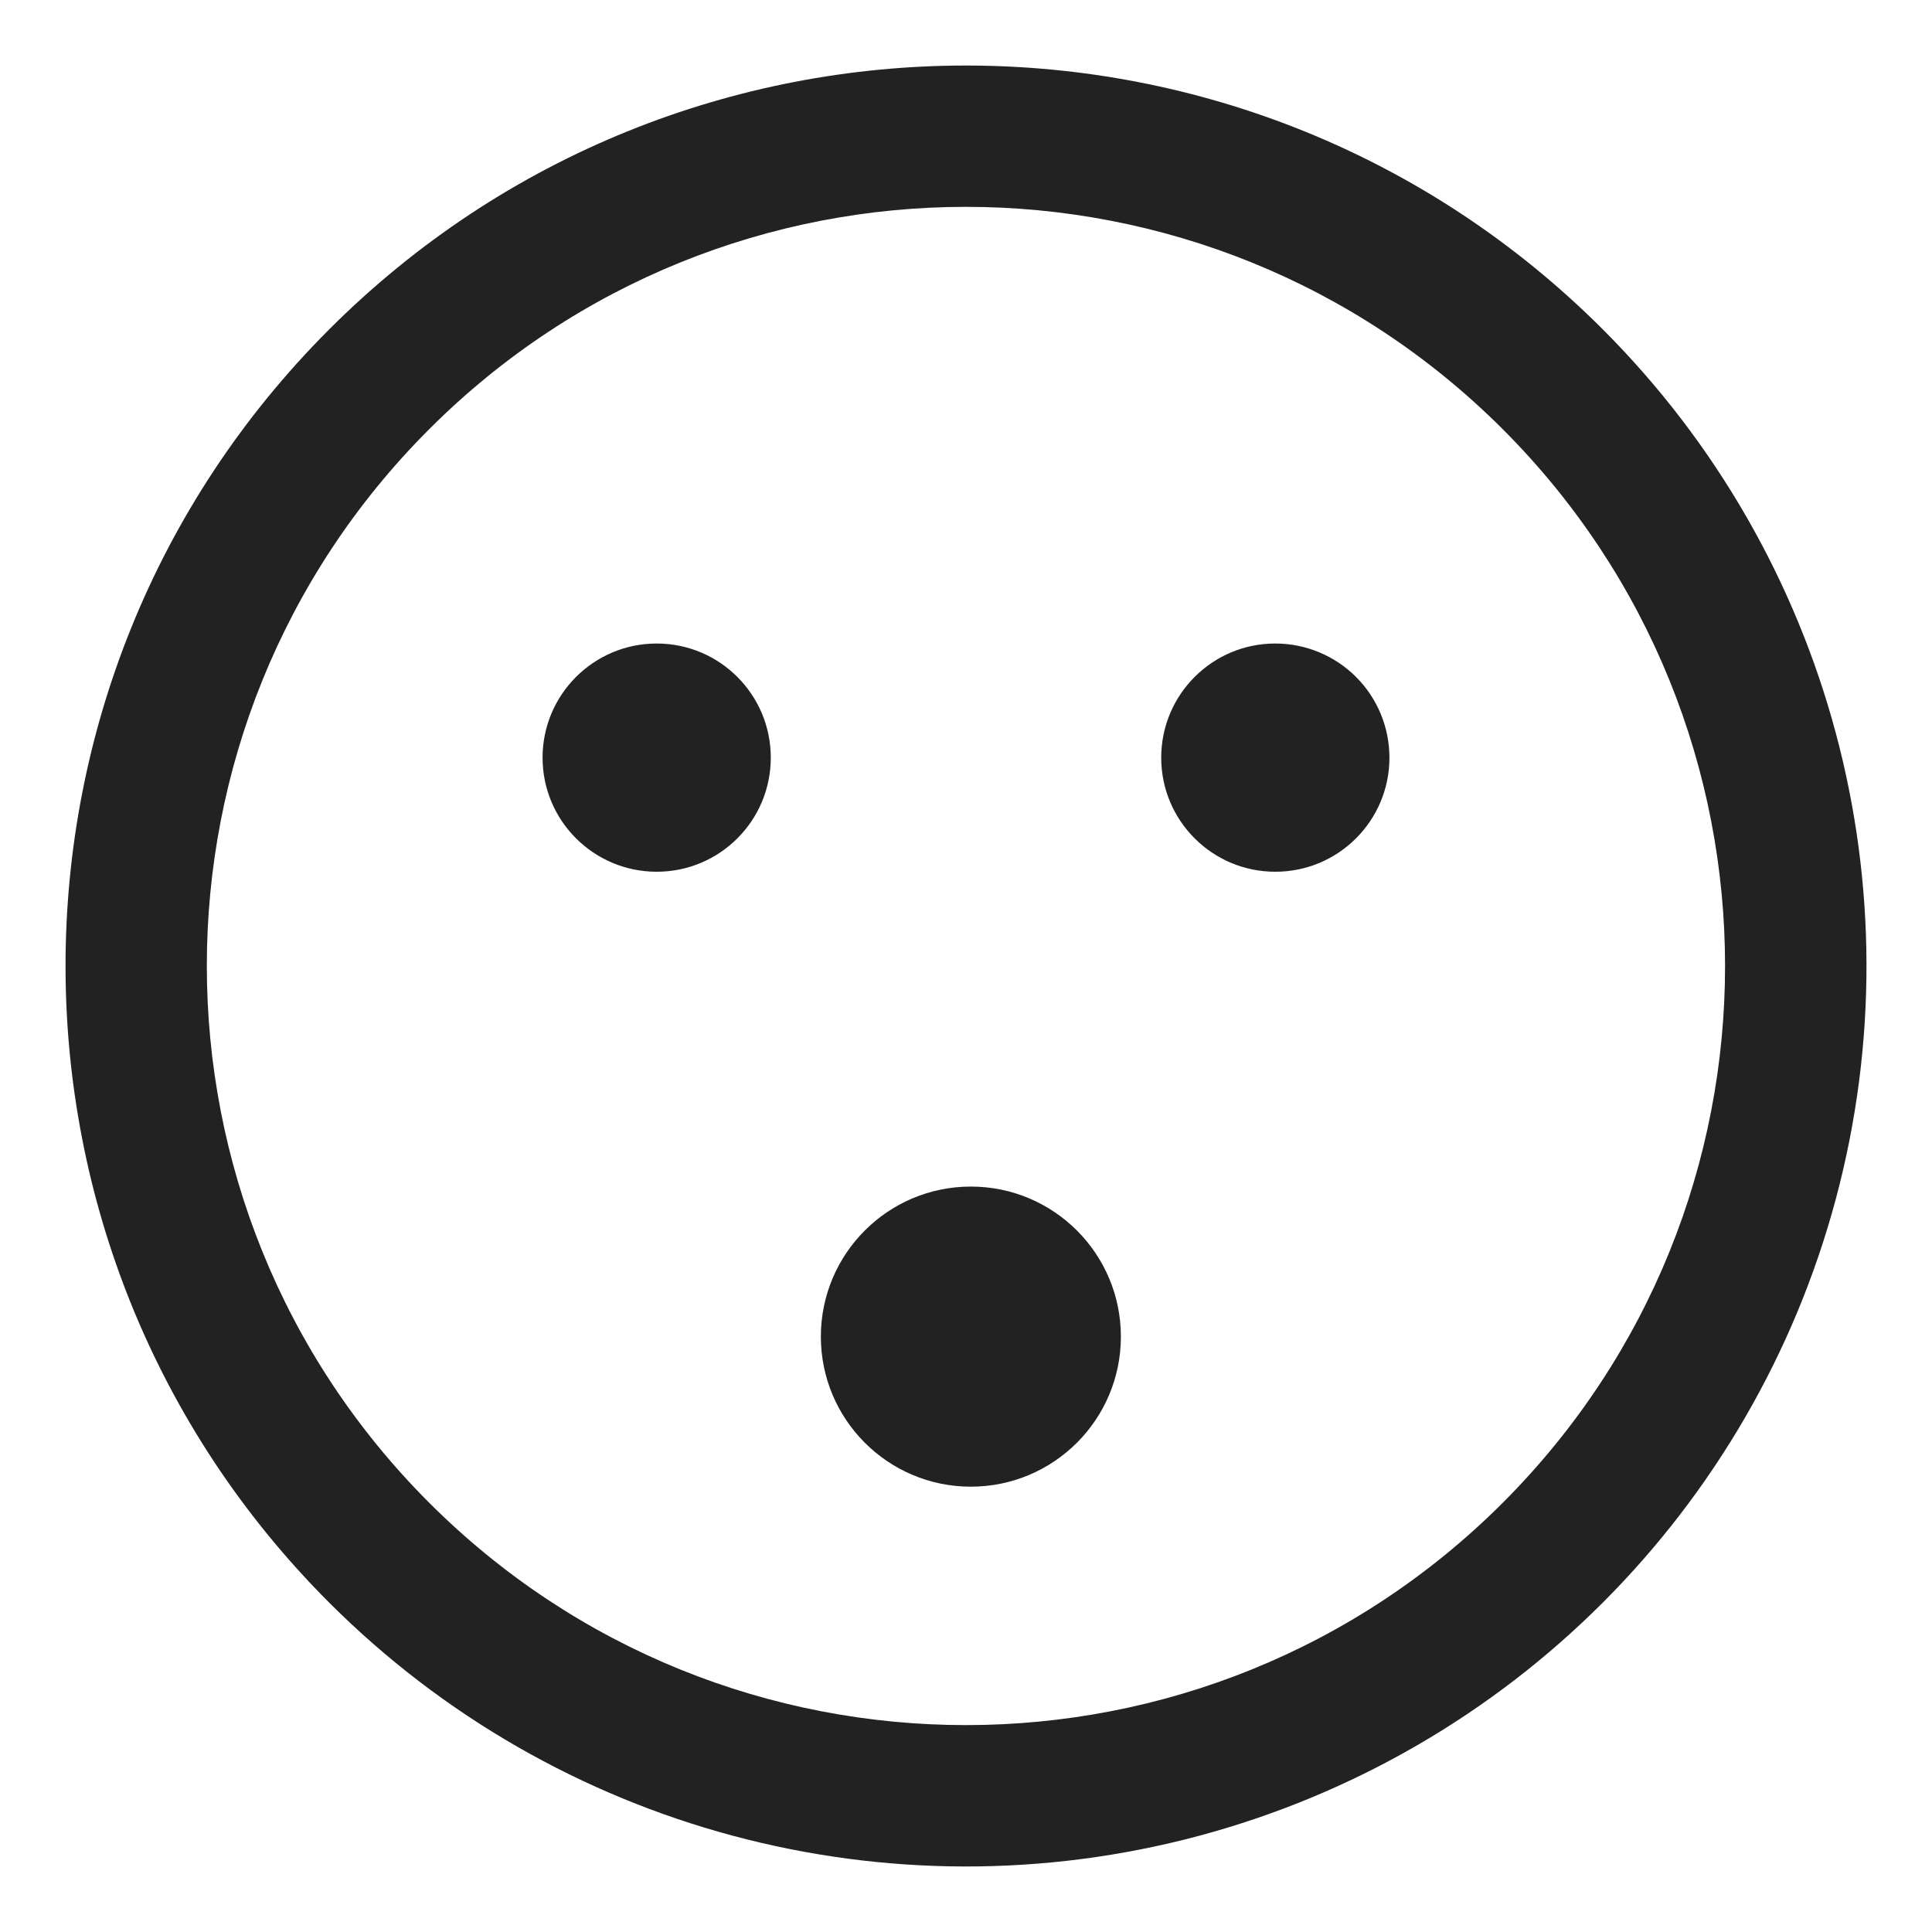<svg xmlns="http://www.w3.org/2000/svg" xmlns:xlink="http://www.w3.org/1999/xlink" width="24" height="24" viewBox="0 0 24 24">
  <defs>
    <path id="smiley-3-a" d="M19.91,4.091 C15.541,-0.278 8.459,-0.278 4.091,4.09 C-0.278,8.459 -0.278,15.541 4.09,19.909 C6.916,22.735 11.035,23.839 14.895,22.805 C18.755,21.77 21.77,18.755 22.805,14.895 C23.839,11.035 22.735,6.916 19.91,4.091 L19.91,4.091 Z M18.668,18.668 C14.985,22.35 9.015,22.351 5.332,18.668 C1.649,14.986 1.648,9.015 5.331,5.332 C9.013,1.649 14.984,1.649 18.667,5.331 C22.35,9.014 22.35,14.985 18.668,18.668 Z M8.158,7.994 C7.375,7.994 6.74,8.629 6.74,9.412 C6.74,10.195 7.375,10.829 8.158,10.829 C8.941,10.829 9.575,10.195 9.575,9.412 C9.575,8.629 8.941,7.994 8.158,7.994 Z M12.06,14.74 C11.031,14.74 10.197,15.575 10.197,16.604 C10.197,17.633 11.031,18.468 12.06,18.468 C13.09,18.468 13.924,17.633 13.924,16.604 C13.924,15.575 13.09,14.74 12.06,14.74 Z M15.842,7.994 C15.059,7.994 14.425,8.629 14.425,9.412 C14.425,10.195 15.06,10.83 15.843,10.829 C16.626,10.829 17.26,10.195 17.26,9.412 C17.26,9.036 17.111,8.675 16.845,8.409 C16.579,8.143 16.218,7.994 15.842,7.994 Z"/>
  </defs>
  <use fill="#222" fill-rule="evenodd" xlink:href="#smiley-3-a"/>
</svg>
